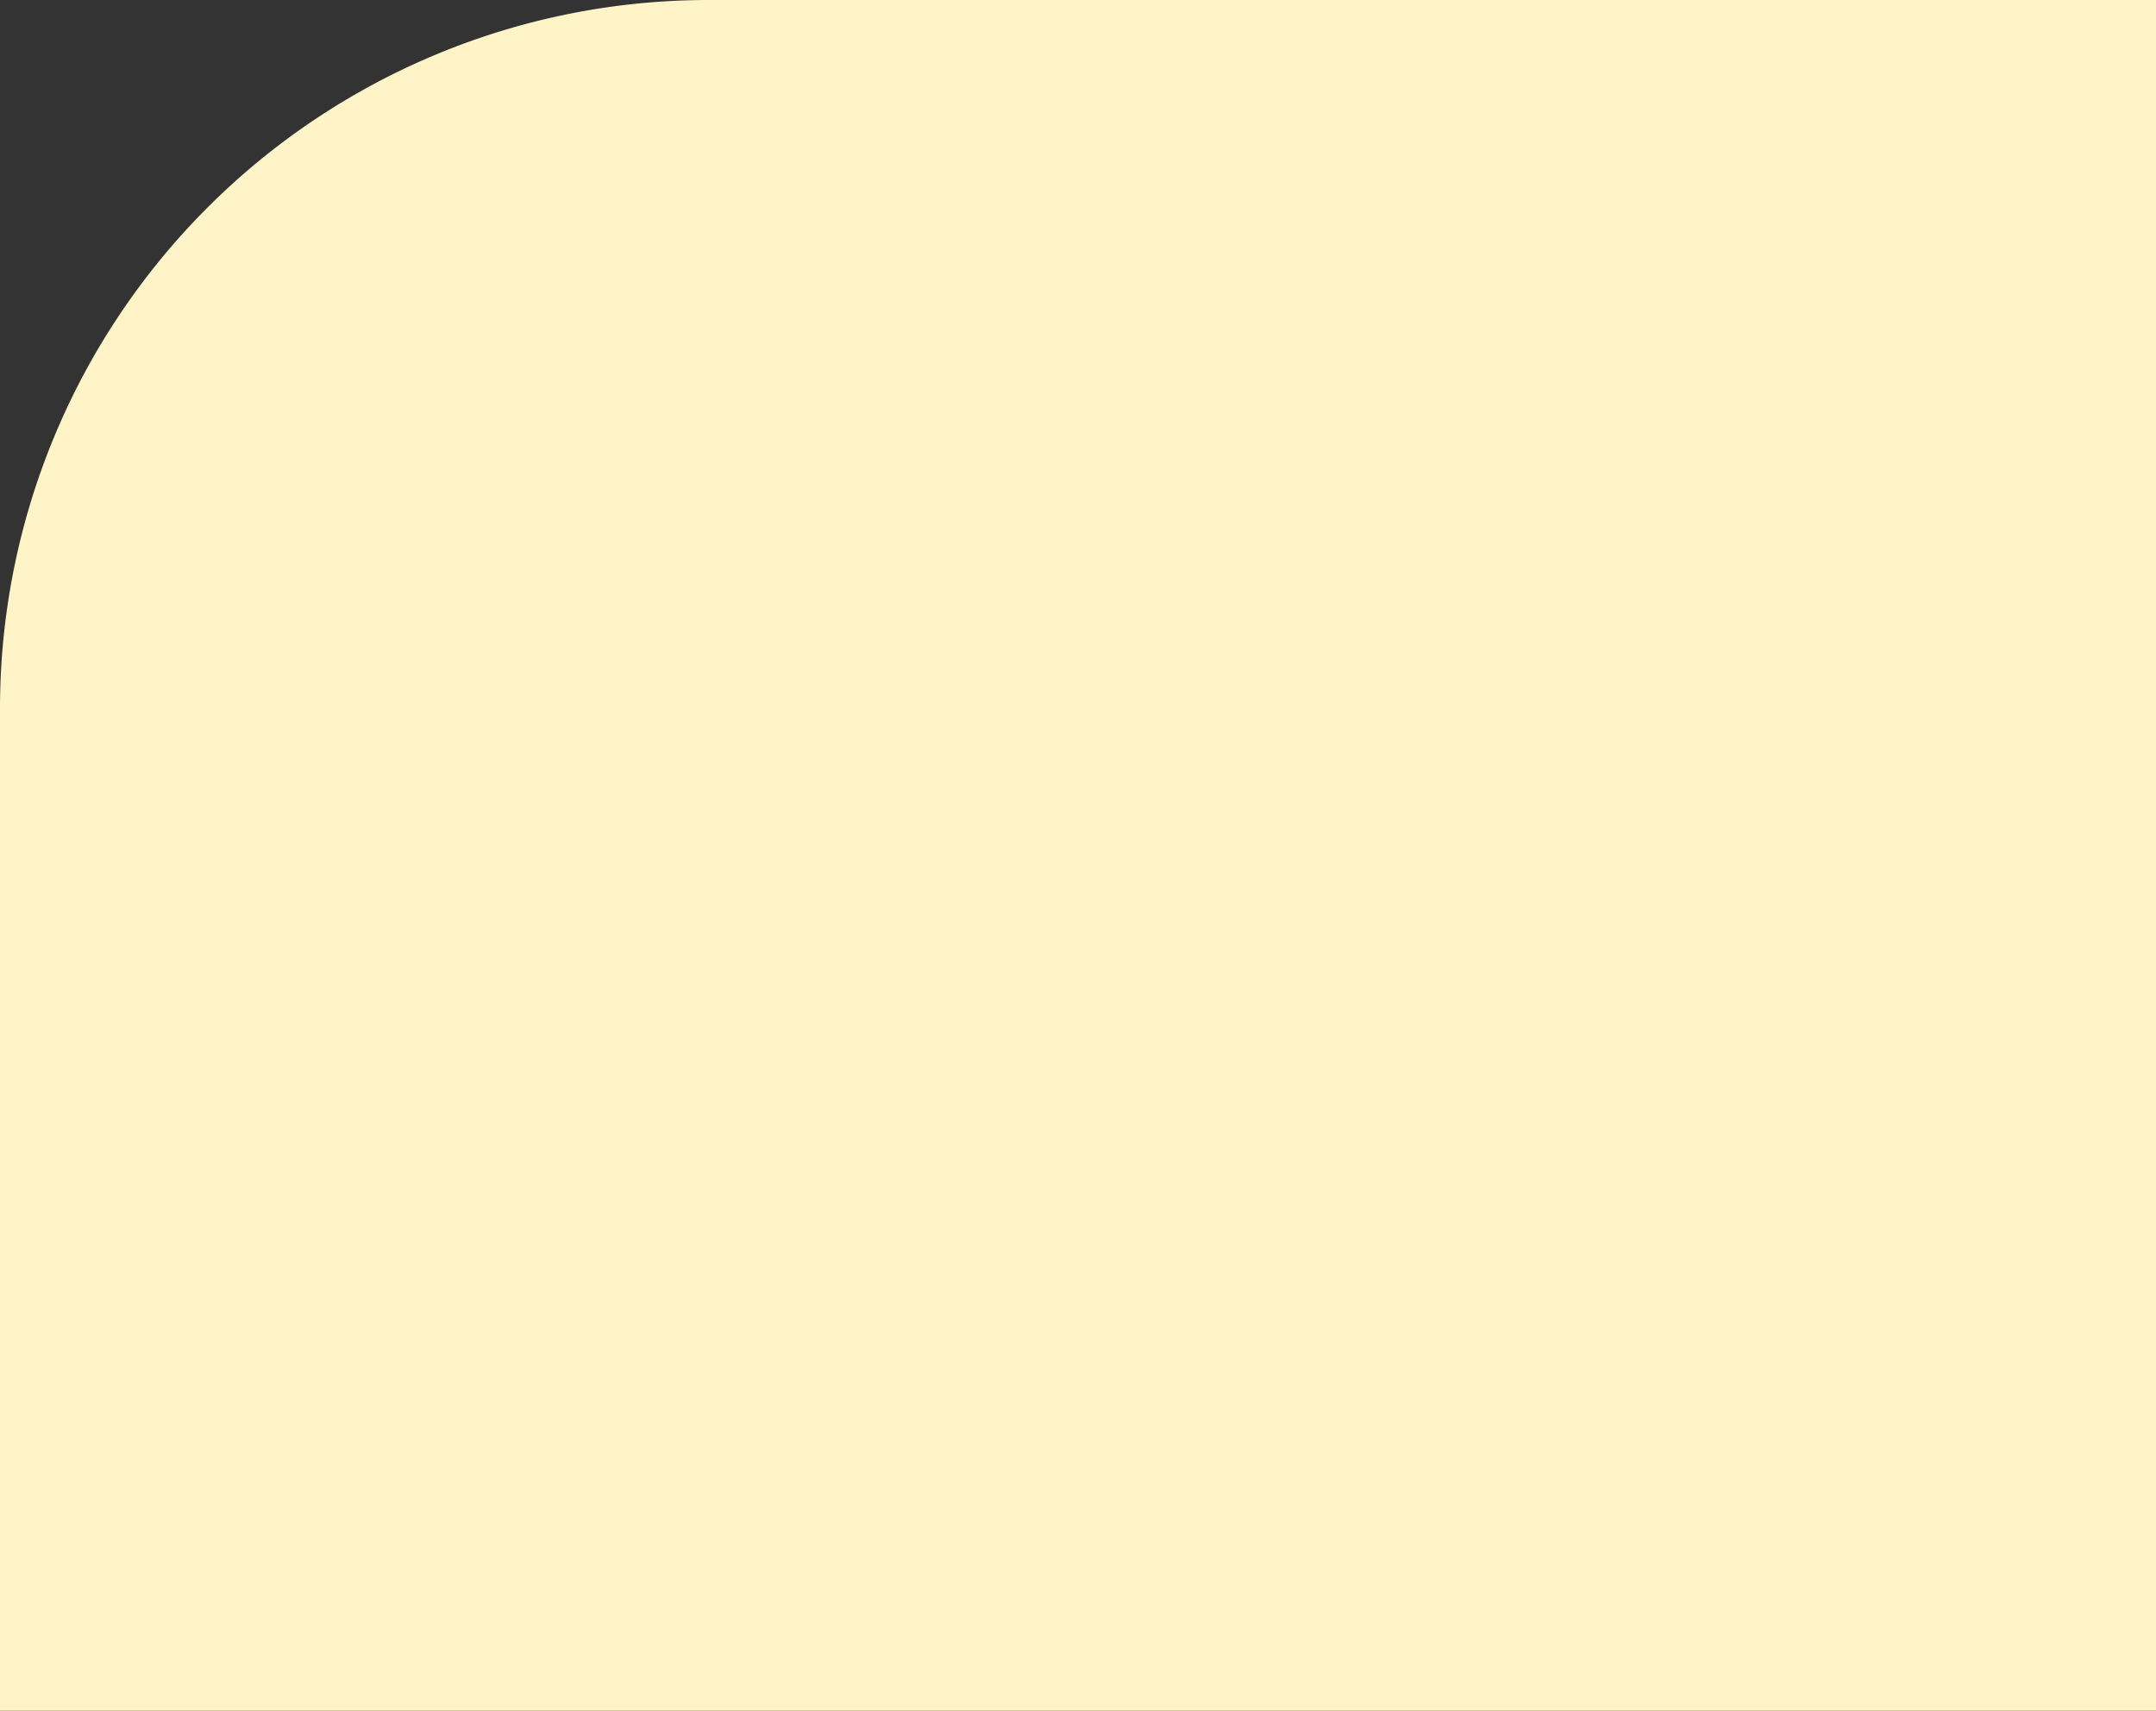 <svg xmlns="http://www.w3.org/2000/svg" width="445.06" height="353.123" viewBox="0 0 445.06 353.123"><rect x="0" y="0" width="445.06" height="353.123" fill="#333333" stroke="none"/><path d="M146.264,0h298.8a0,0,0,0,1,0,0V353.123a0,0,0,0,1,0,0H0a0,0,0,0,1,0,0V146.264A146.264,146.264,0,0,1,146.264,0Z" fill="#fff3c8"/></svg>
